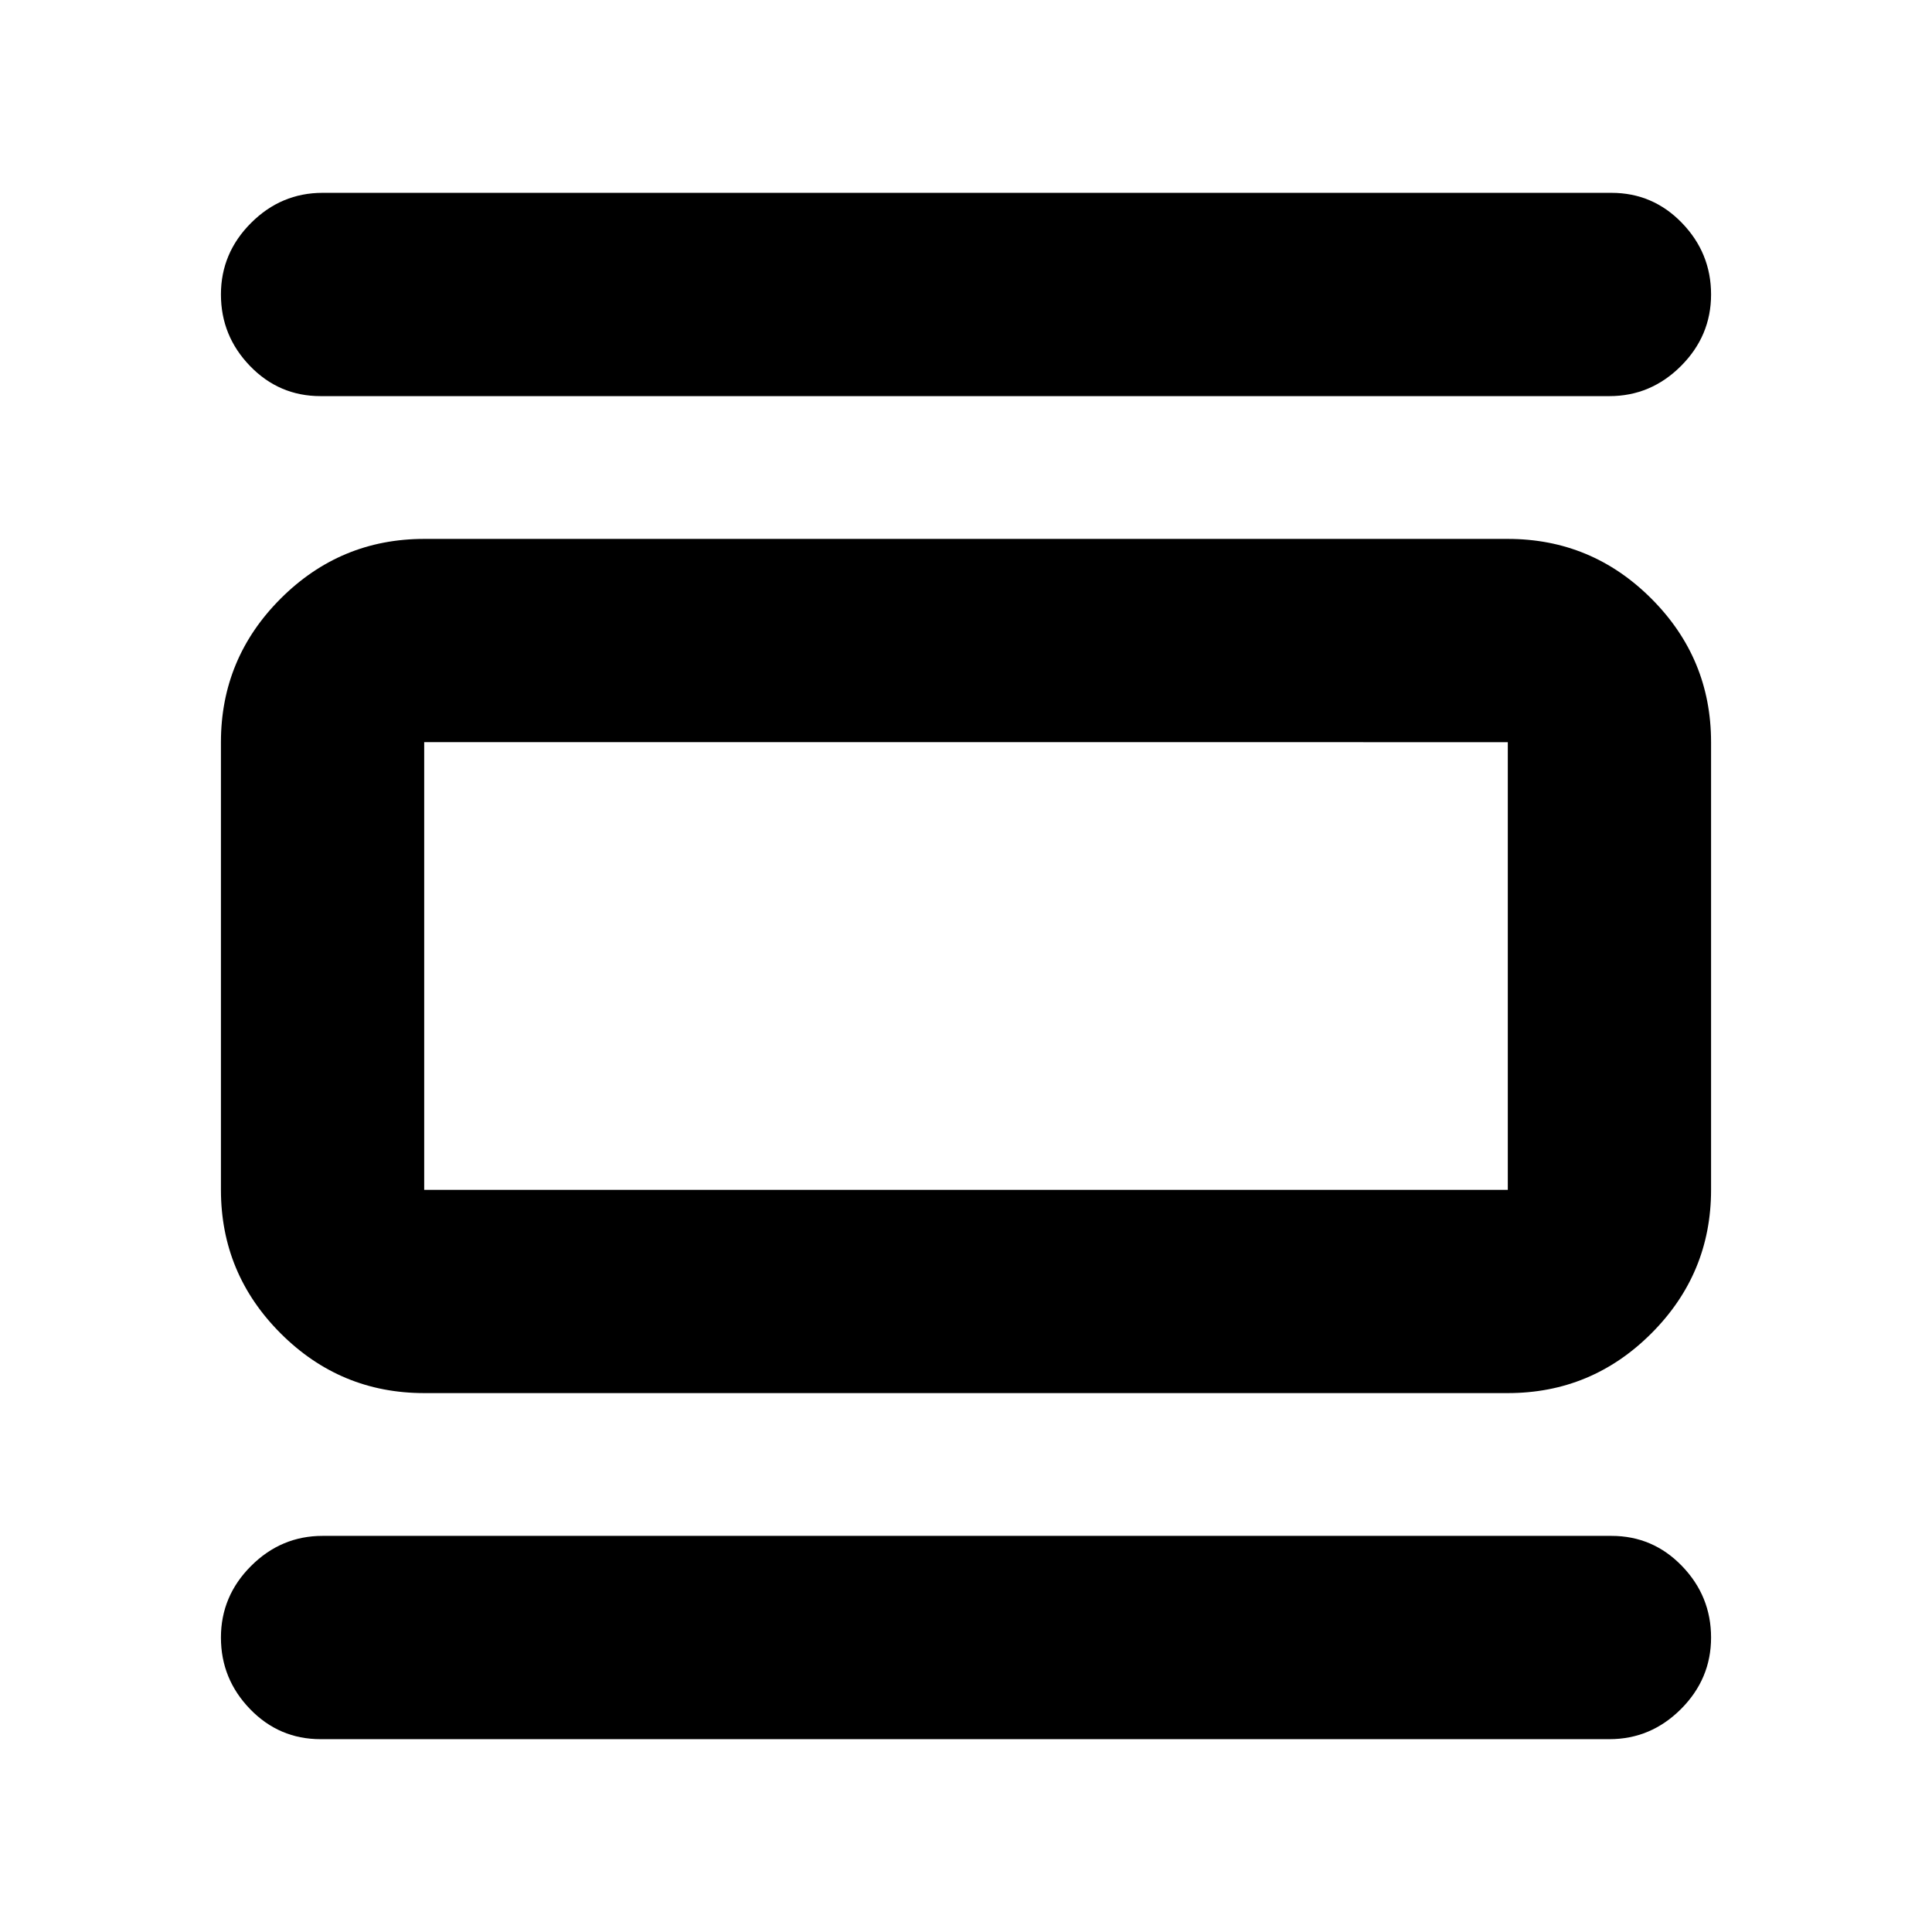 <svg xmlns="http://www.w3.org/2000/svg" height="24" viewBox="0 -960 960 960" width="24"><path d="M210.78-267.78q-41.66 0-71.33-29.67t-29.67-71.33v-222.44q0-41.66 29.67-71.33t71.33-29.67h538.44q41.66 0 71.33 29.67t29.67 71.33v222.44q0 41.66-29.67 71.33t-71.33 29.67H210.78Zm0-101h538.44v-222.44H210.78v222.44Zm-51.5-394.39q-20.58 0-35.04-14.96t-14.46-35.55q0-20.58 14.96-35.54t35.54-14.96h640.44q20.58 0 35.04 14.96t14.46 35.54q0 20.59-14.96 35.55-14.96 14.96-35.54 14.96H159.28Zm0 667.35q-20.58 0-35.04-14.96t-14.46-35.54q0-20.59 14.96-35.55 14.96-14.96 35.54-14.96h640.44q20.58 0 35.04 14.96t14.46 35.55q0 20.58-14.96 35.54t-35.54 14.96H159.28Zm51.5-495.4v222.44-222.44Z"/></svg>